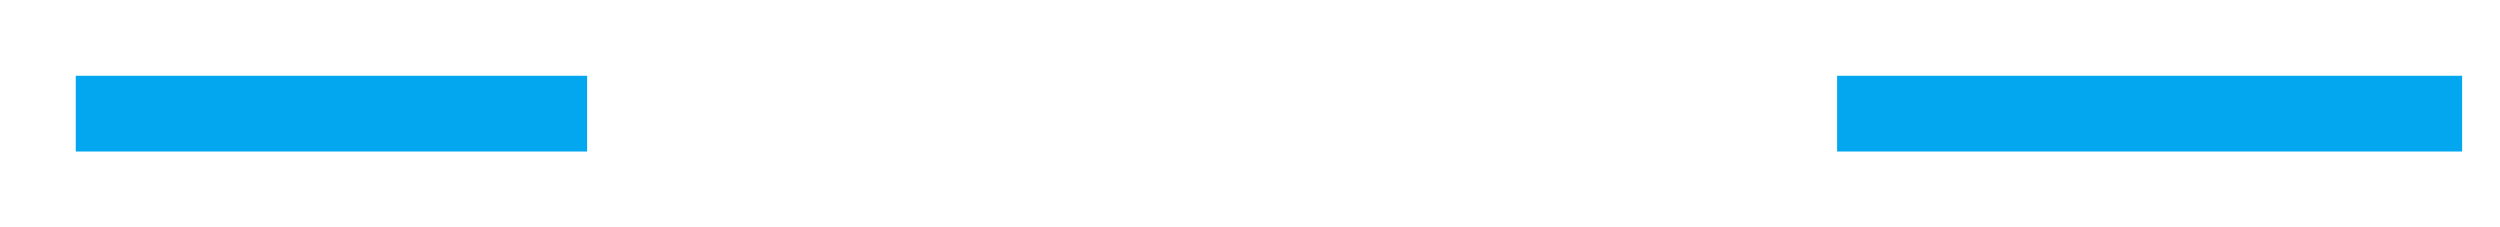 ﻿<?xml version="1.0" encoding="utf-8"?>
<svg version="1.1" xmlns:xlink="http://www.w3.org/1999/xlink" width="66px" height="6px" viewBox="482 960  66 6" xmlns="http://www.w3.org/2000/svg">
  <defs>
    <mask fill="white" id="clip1718">
      <path d="M 499.5 950  L 532.5 950  L 532.5 977  L 499.5 977  Z M 482 950  L 558 950  L 558 977  L 482 977  Z " fill-rule="evenodd" />
    </mask>
  </defs>
  <g transform="matrix(-1 0 0 -1 1030 1926 )">
    <path d="M 499.5 963  L 483 963  M 532.5 963  L 546 963  " stroke-width="2" stroke="#02a7f0" fill="none" />
    <path d="M 540.893 958.707  L 545.186 963  L 540.893 967.293  L 542.307 968.707  L 547.307 963.707  L 548.014 963  L 547.307 962.293  L 542.307 957.293  L 540.893 958.707  Z " fill-rule="nonzero" fill="#02a7f0" stroke="none" mask="url(#clip1718)" />
  </g>
</svg>